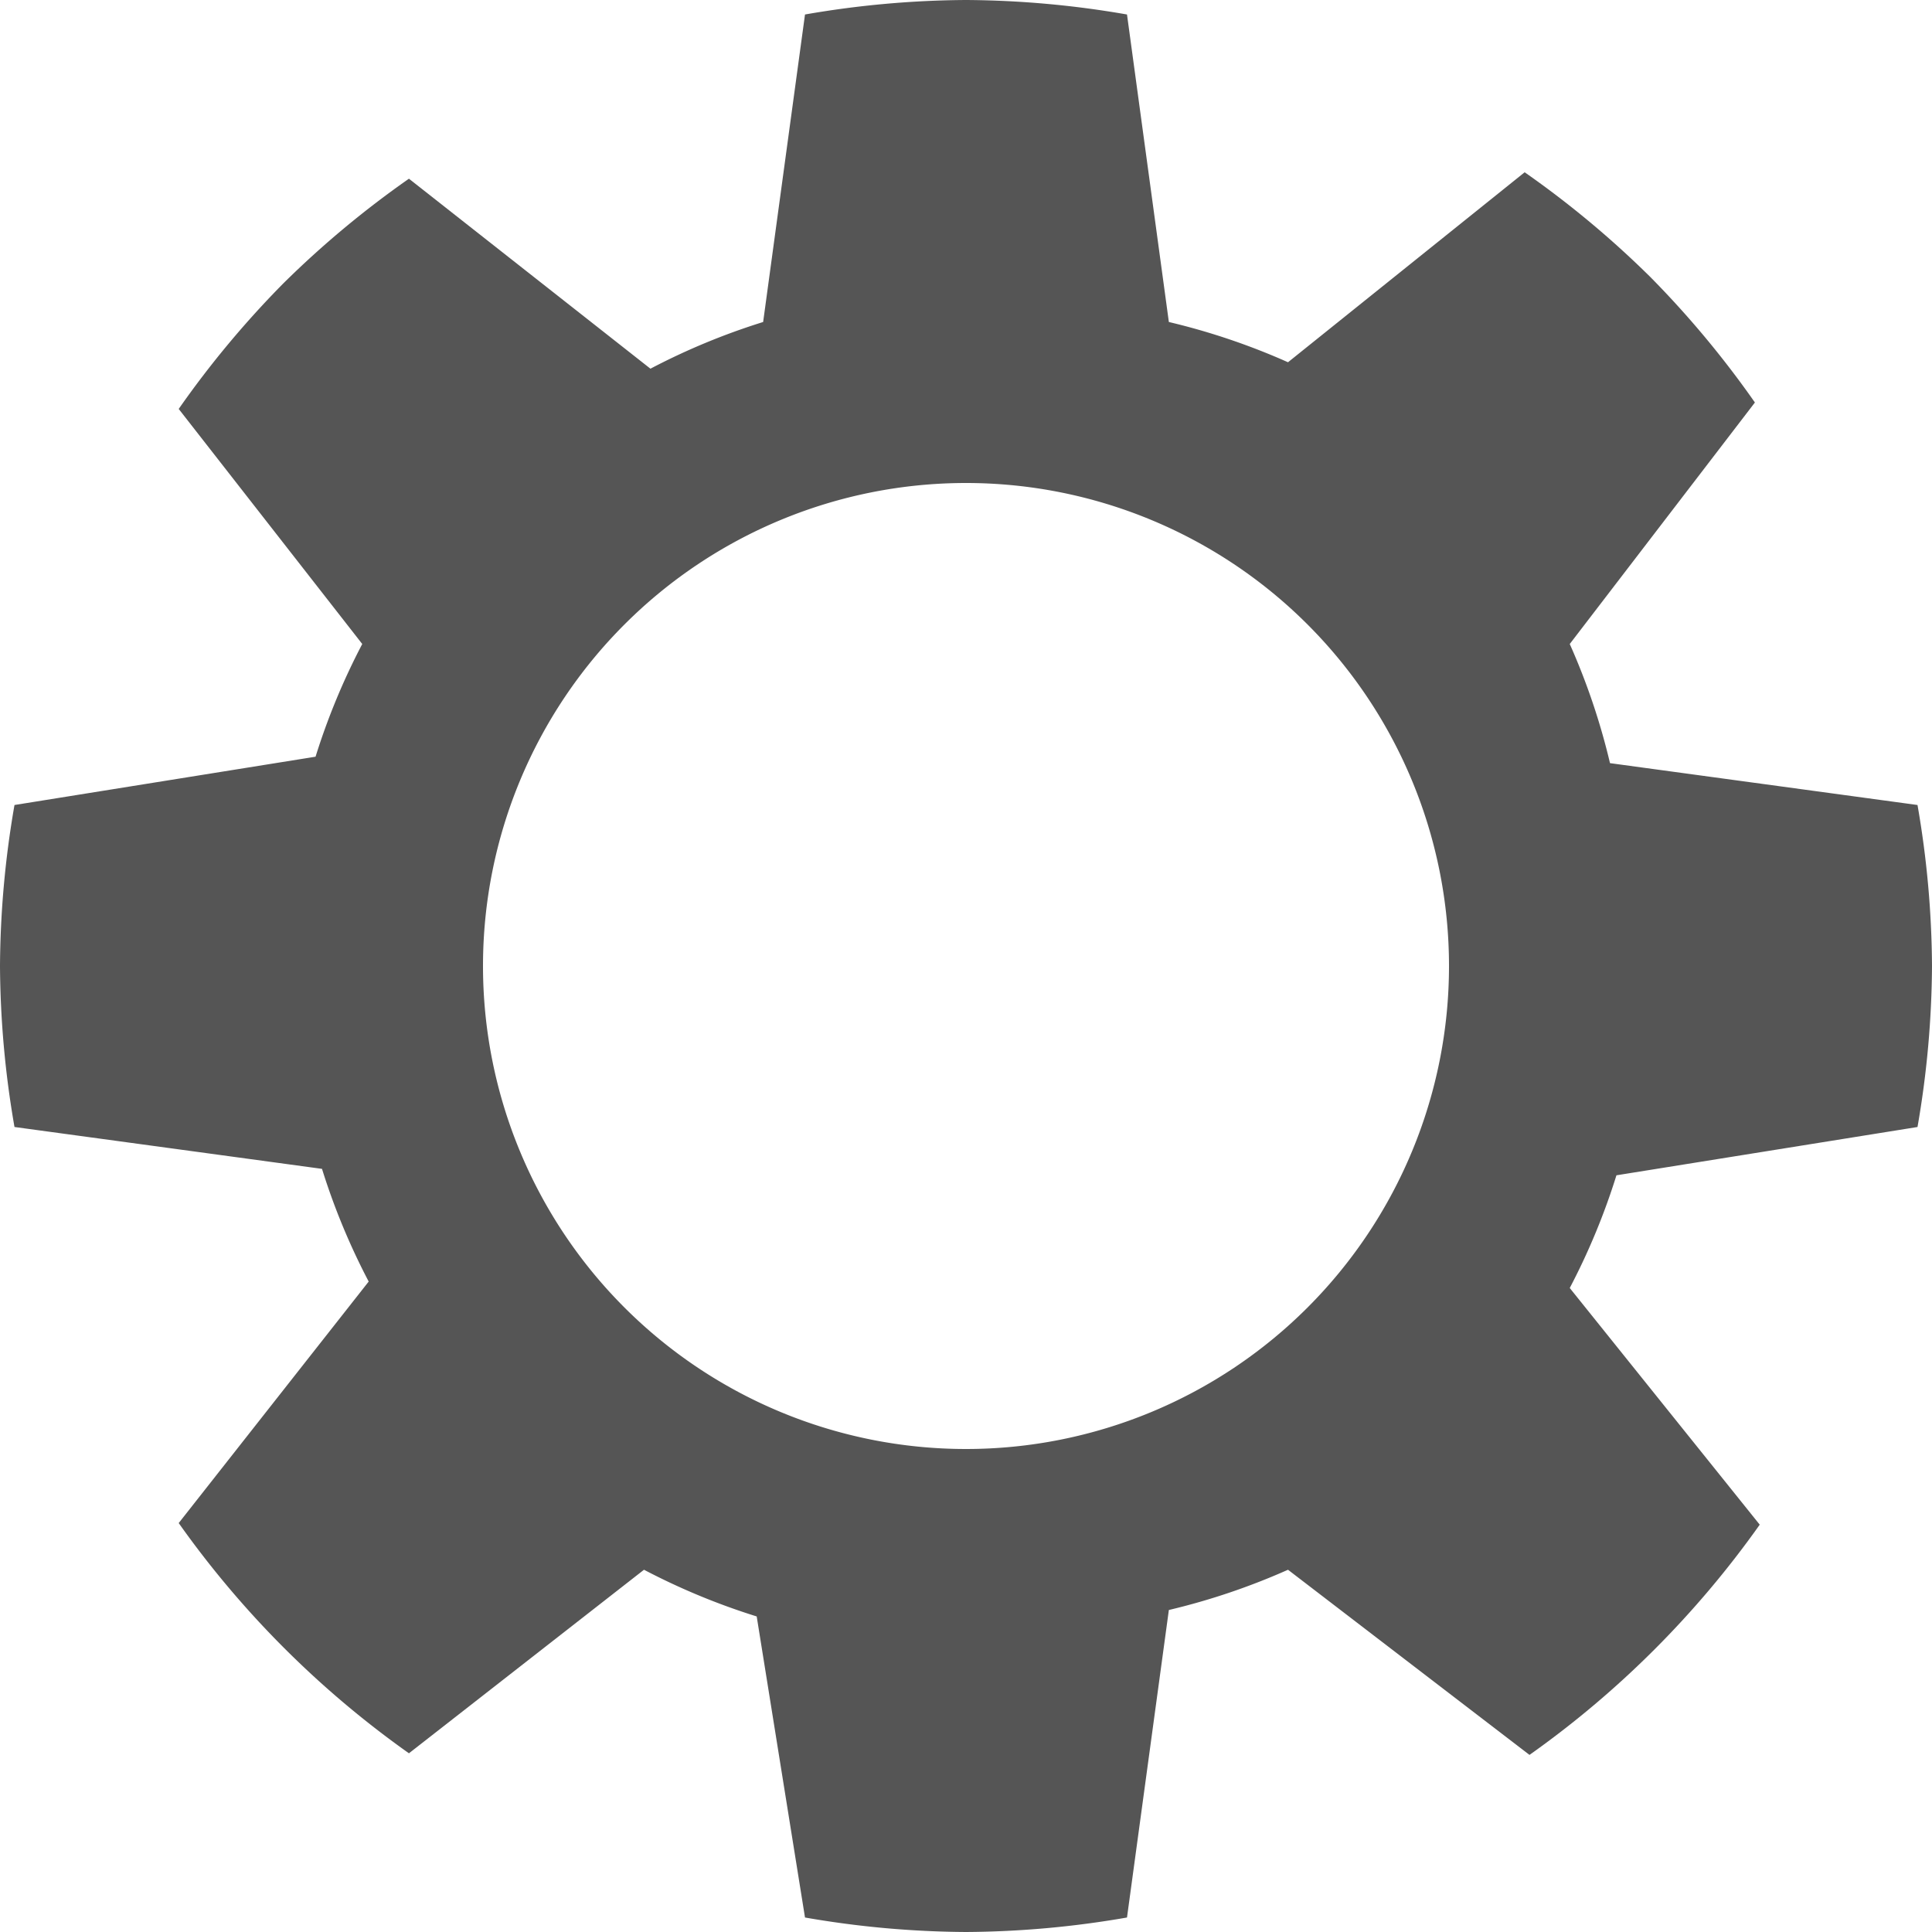 <svg xmlns="http://www.w3.org/2000/svg" viewBox="0 0 12 12"><title>settings_icon</title><g id="Layer_2" data-name="Layer 2"><g id="Onboarding"><path d="M10,4.74A4.19,4.19,0,0,0,9.75,4l1.15-1.5a6,6,0,0,0-.65-.78h0a6,6,0,0,0-.78-.65L8,2.25A4.19,4.19,0,0,0,7.26,2L7,.09A6,6,0,0,0,6,0,6,6,0,0,0,5,.09L4.74,2a4.19,4.19,0,0,0-.7.29L2.54,1.11a6,6,0,0,0-.78.65h0a6,6,0,0,0-.65.78L2.25,4a4.2,4.2,0,0,0-.29.7L.09,5A6,6,0,0,0,0,6,6,6,0,0,0,.09,7L2,7.26a4.2,4.2,0,0,0,.29.7L1.11,9.46a6,6,0,0,0,1.43,1.43L4,9.75a4.2,4.2,0,0,0,.7.29L5,11.91A6,6,0,0,0,6,12a6,6,0,0,0,1-.09L7.26,10A4.2,4.2,0,0,0,8,9.75l1.5,1.15a6,6,0,0,0,1.43-1.43L9.75,8a4.19,4.19,0,0,0,.29-.7L11.91,7A6,6,0,0,0,12,6a6,6,0,0,0-.09-1ZM6,9A3,3,0,1,1,9,6,3,3,0,0,1,6,9Z" style="fill:#555"/></g></g></svg>
